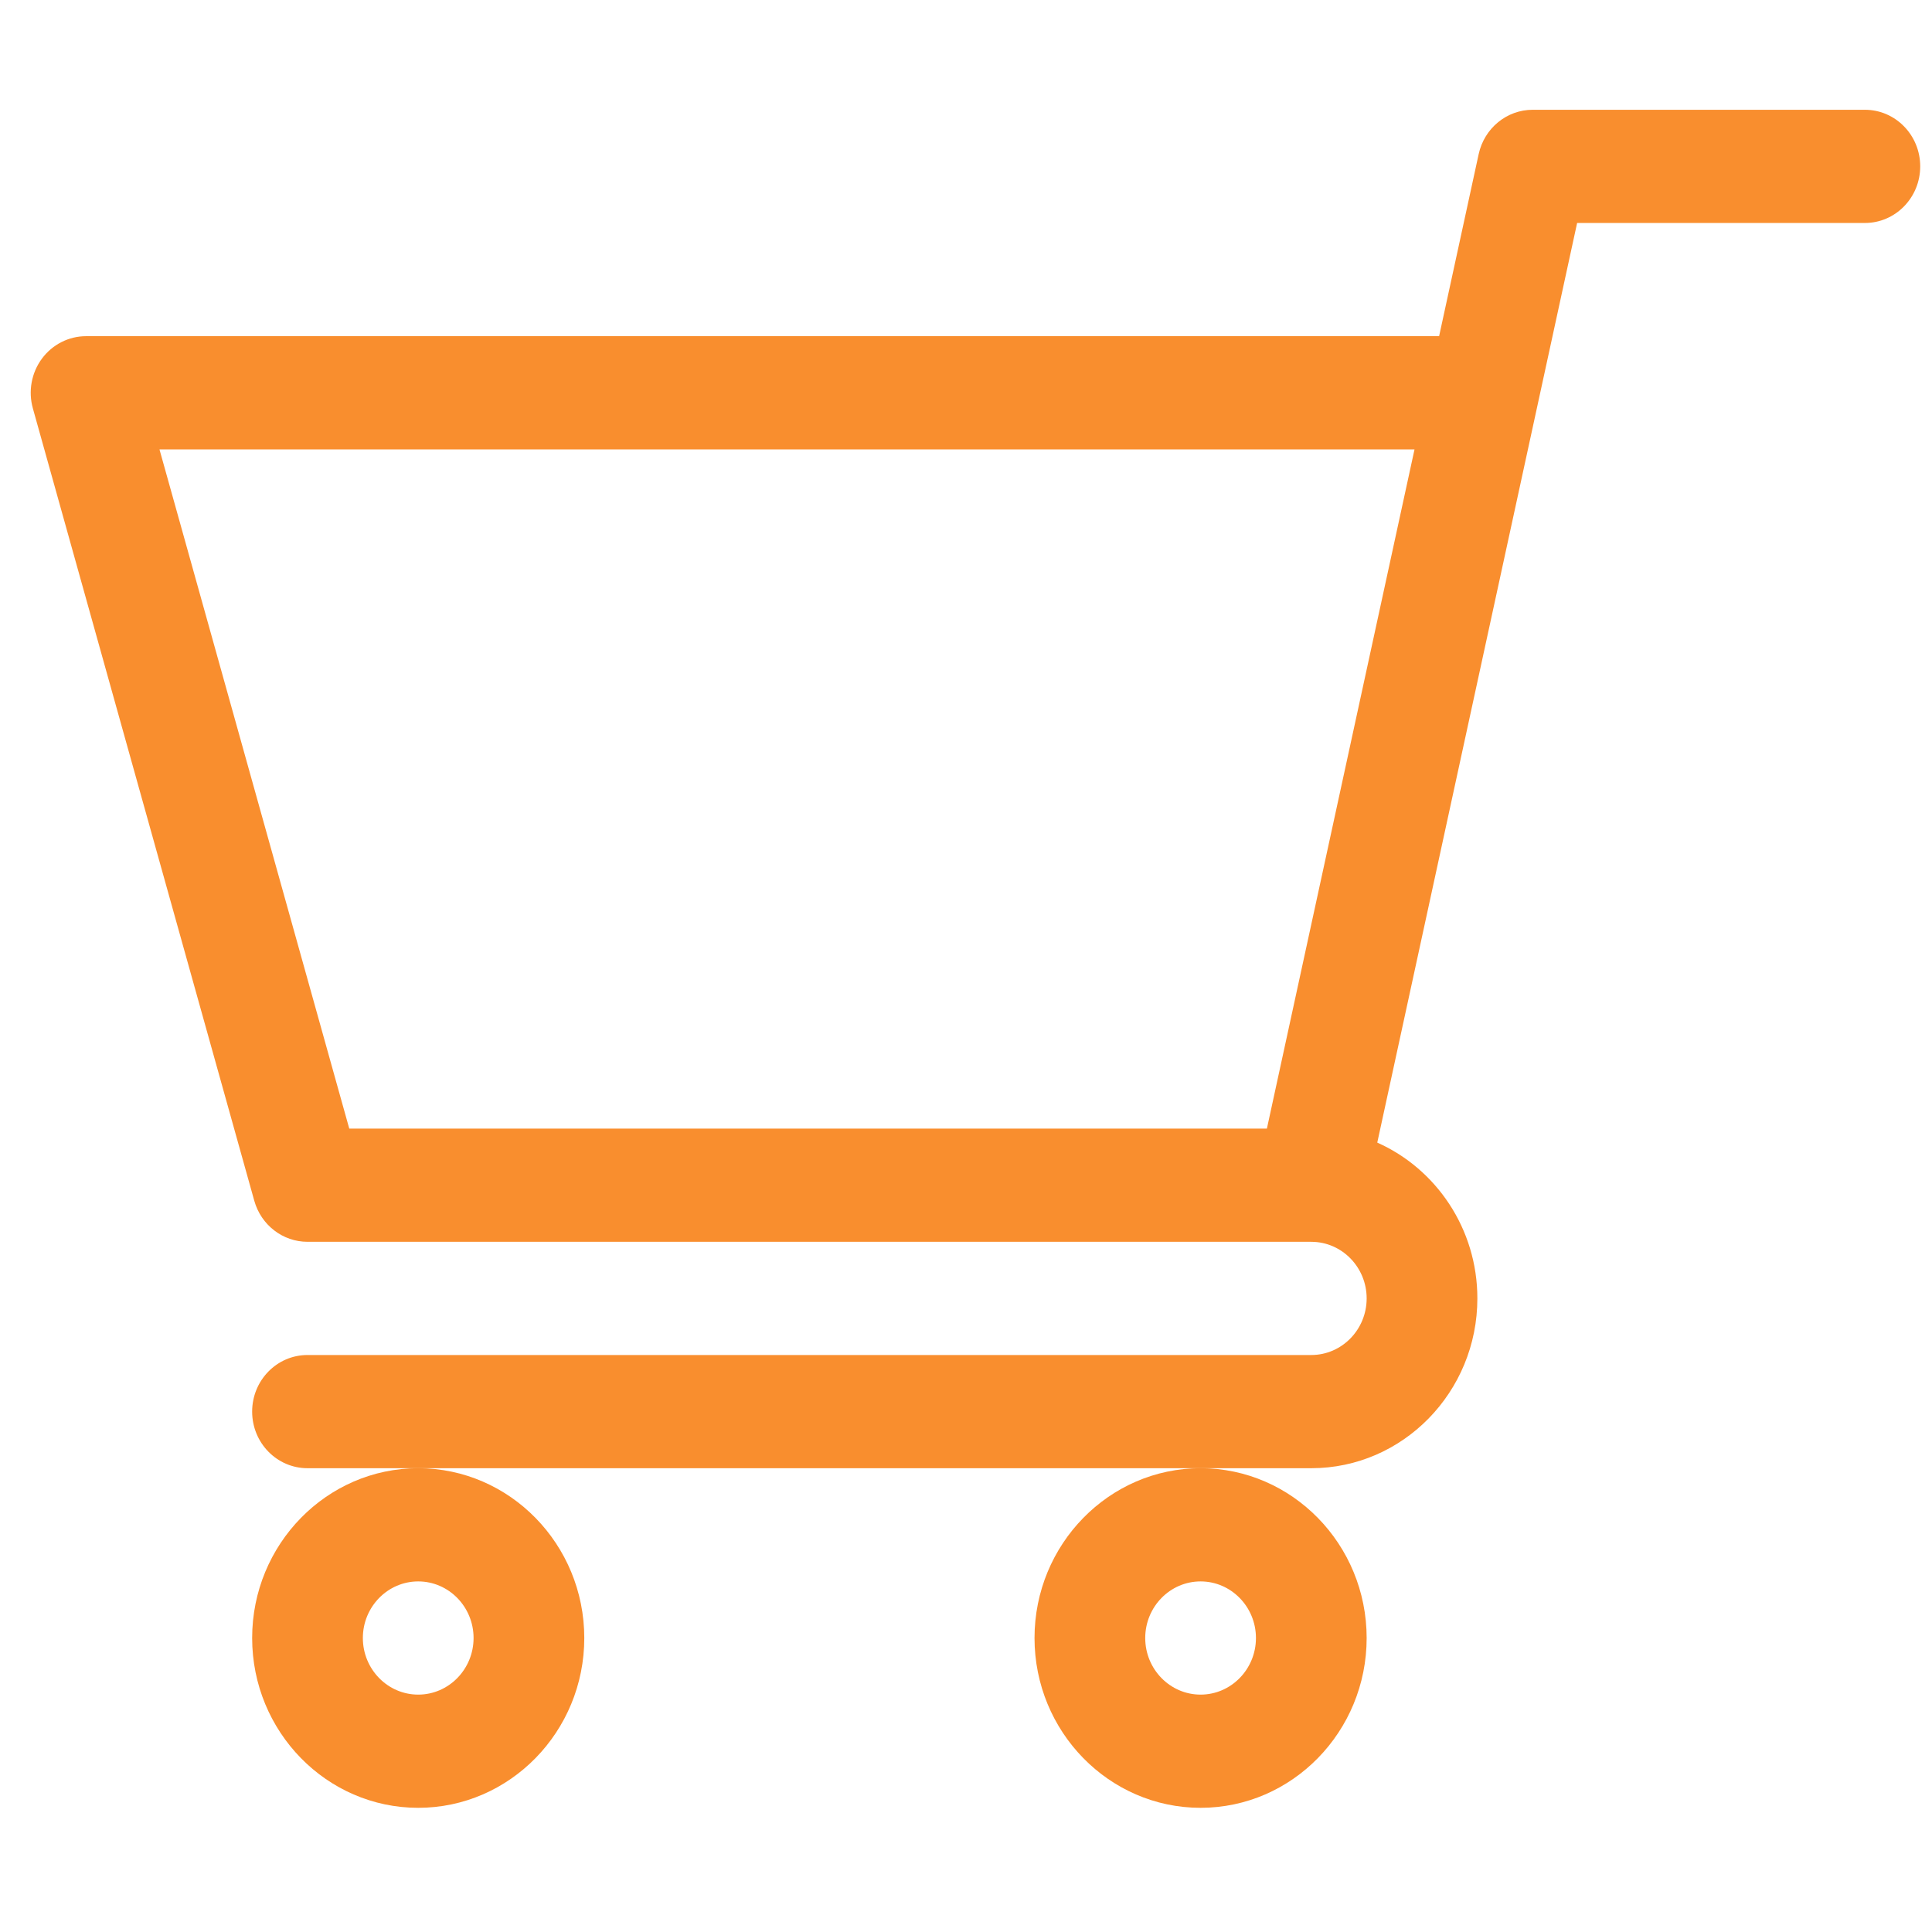 <?xml version="1.0" encoding="UTF-8" standalone="no"?>
<svg
   xmlns:dc="http://purl.org/dc/elements/1.1/"
   xmlns:cc="http://creativecommons.org/ns#"
   xmlns:rdf="http://www.w3.org/1999/02/22-rdf-syntax-ns#"
   xmlns:svg="http://www.w3.org/2000/svg"
   xmlns="http://www.w3.org/2000/svg"
   xmlns:sodipodi="http://sodipodi.sourceforge.net/DTD/sodipodi-0.dtd"
   xmlns:inkscape="http://www.inkscape.org/namespaces/inkscape"
   height="512pt"
   viewBox="0 -31 512 512"
   width="512pt"
   version="1.1"
   id="svg8"
   sodipodi:docname="shopping-cart.svg"
   inkscape:version="1.0.2 (e86c870879, 2021-01-15)">
  <defs
     id="defs12" />
  <sodipodi:namedview
     pagecolor="#ffffff"
     bordercolor="#666666"
     borderopacity="1"
     objecttolerance="10"
     gridtolerance="10"
     guidetolerance="10"
     inkscape:pageopacity="0"
     inkscape:pageshadow="2"
     inkscape:window-width="1920"
     inkscape:window-height="1011"
     id="namedview10"
     showgrid="false"
     inkscape:zoom="1.2436523"
     inkscape:cx="341.33333"
     inkscape:cy="341.33333"
     inkscape:window-x="0"
     inkscape:window-y="0"
     inkscape:window-maximized="1"
     inkscape:current-layer="svg8" />
  <g
     id="g842"
     transform="matrix(-0.978,0,0,1,508.878,-1.909)"
     style="fill:#f98e2e;fill-opacity:1">
    <path
       d="m 164.961,300.004 h 0.023 c 0.019,0 0.039,-0.004 0.059,-0.004 H 437 c 6.695,0 12.582,-4.441 14.422,-10.879 l 60,-210 C 512.715,74.594 511.809,69.727 508.977,65.969 506.141,62.211 501.707,60 497,60 H 130.367 L 119.645,11.746 C 118.117,4.883 112.031,0 105,0 H 15 C 6.715,0 0,6.715 0,15 0,23.285 6.715,30 15,30 h 77.969 c 1.898,8.551 51.312,230.918 54.156,243.711 C 131.184,280.641 120,296.535 120,315 c 0,24.812 20.188,45 45,45 h 272 c 8.285,0 15,-6.715 15,-15 0,-8.285 -6.715,-15 -15,-15 H 165 c -8.27,0 -15,-6.73 -15,-15 0,-8.258 6.707,-14.977 14.961,-14.996 z M 477.113,90 425.684,270 H 177.031 l -40,-180 z m 0,0"
       id="path2"
       style="fill:#f98e2e;fill-opacity:1" />
    <path
       d="m 150,405 c 0,24.812 20.188,45 45,45 24.812,0 45,-20.188 45,-45 0,-24.812 -20.188,-45 -45,-45 -24.812,0 -45,20.188 -45,45 z m 45,-15 c 8.27,0 15,6.73 15,15 0,8.27 -6.73,15 -15,15 -8.27,0 -15,-6.73 -15,-15 0,-8.27 6.73,-15 15,-15 z m 0,0"
       id="path4"
       style="fill:#f98e2e;fill-opacity:1" />
    <path
       d="m 362,405 c 0,24.812 20.188,45 45,45 24.812,0 45,-20.188 45,-45 0,-24.812 -20.188,-45 -45,-45 -24.812,0 -45,20.188 -45,45 z m 45,-15 c 8.27,0 15,6.73 15,15 0,8.27 -6.73,15 -15,15 -8.27,0 -15,-6.73 -15,-15 0,-8.27 6.73,-15 15,-15 z m 0,0"
       id="path6"
       style="fill:#f98e2e;fill-opacity:1" />
  </g>
</svg>
